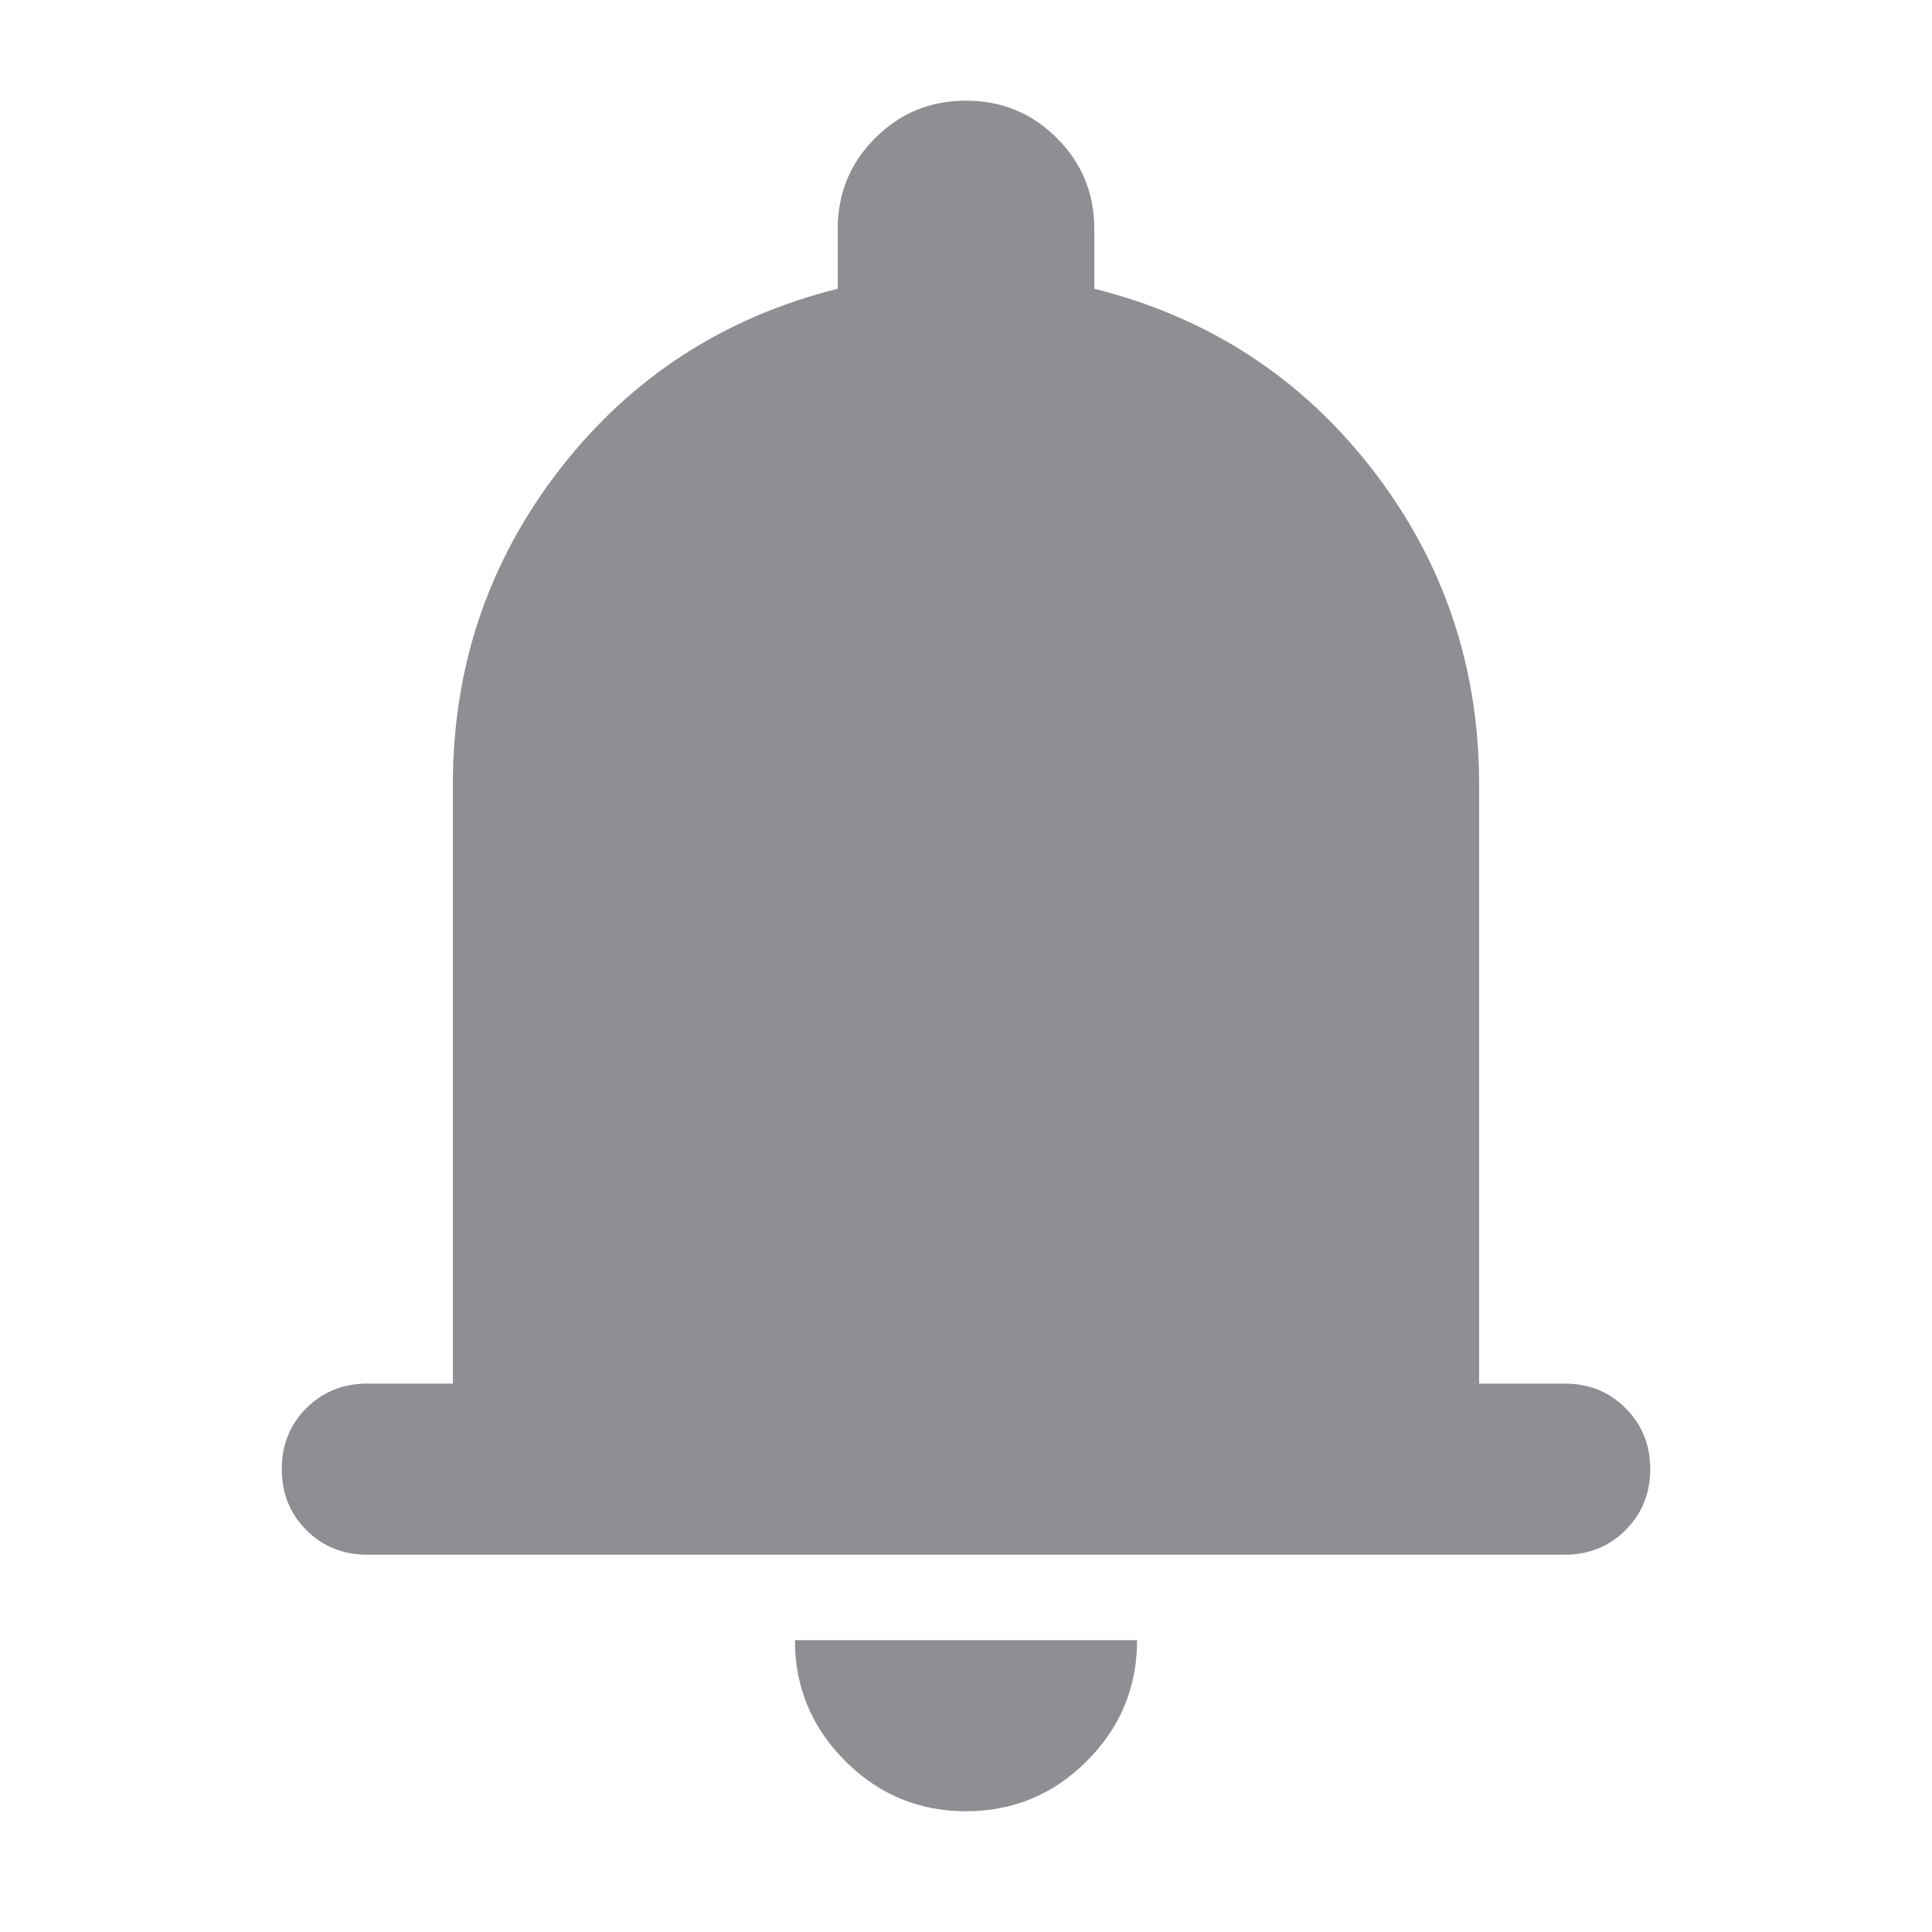 <svg width="20" height="20" viewBox="0 0 20 20" fill="none" xmlns="http://www.w3.org/2000/svg">
<path d="M3.802 16.094C3.551 16.094 3.341 16.009 3.171 15.839C3.001 15.669 2.917 15.459 2.917 15.208C2.917 14.957 3.001 14.747 3.171 14.578C3.341 14.408 3.551 14.323 3.802 14.323H4.688V8.125C4.688 6.9 5.056 5.812 5.794 4.859C6.532 3.908 7.491 3.285 8.672 2.989V2.37C8.672 2.001 8.801 1.687 9.06 1.429C9.318 1.171 9.631 1.042 10 1.042C10.369 1.042 10.682 1.171 10.94 1.429C11.199 1.687 11.328 2.001 11.328 2.37V2.989C12.509 3.285 13.468 3.908 14.206 4.859C14.944 5.812 15.312 6.9 15.312 8.125V14.323H16.198C16.449 14.323 16.659 14.408 16.828 14.578C16.998 14.747 17.083 14.957 17.083 15.208C17.083 15.459 16.998 15.669 16.828 15.839C16.659 16.009 16.449 16.094 16.198 16.094H3.802ZM10 18.75C9.513 18.75 9.096 18.577 8.75 18.23C8.403 17.883 8.229 17.466 8.229 16.979H11.771C11.771 17.466 11.598 17.883 11.251 18.23C10.904 18.577 10.487 18.75 10 18.75ZM6.458 14.323H13.542V8.125C13.542 7.151 13.195 6.317 12.501 5.624C11.808 4.93 10.974 4.583 10 4.583C9.026 4.583 8.192 4.93 7.499 5.624C6.805 6.317 6.458 7.151 6.458 8.125V14.323Z" fill="#8E8E93"/>
<path d="M5.833 7.812C5.833 5.569 7.652 3.75 9.896 3.75C12.139 3.75 13.958 5.569 13.958 7.812V14.792H5.833V7.812Z" fill="#8E8E93"/>
</svg>

